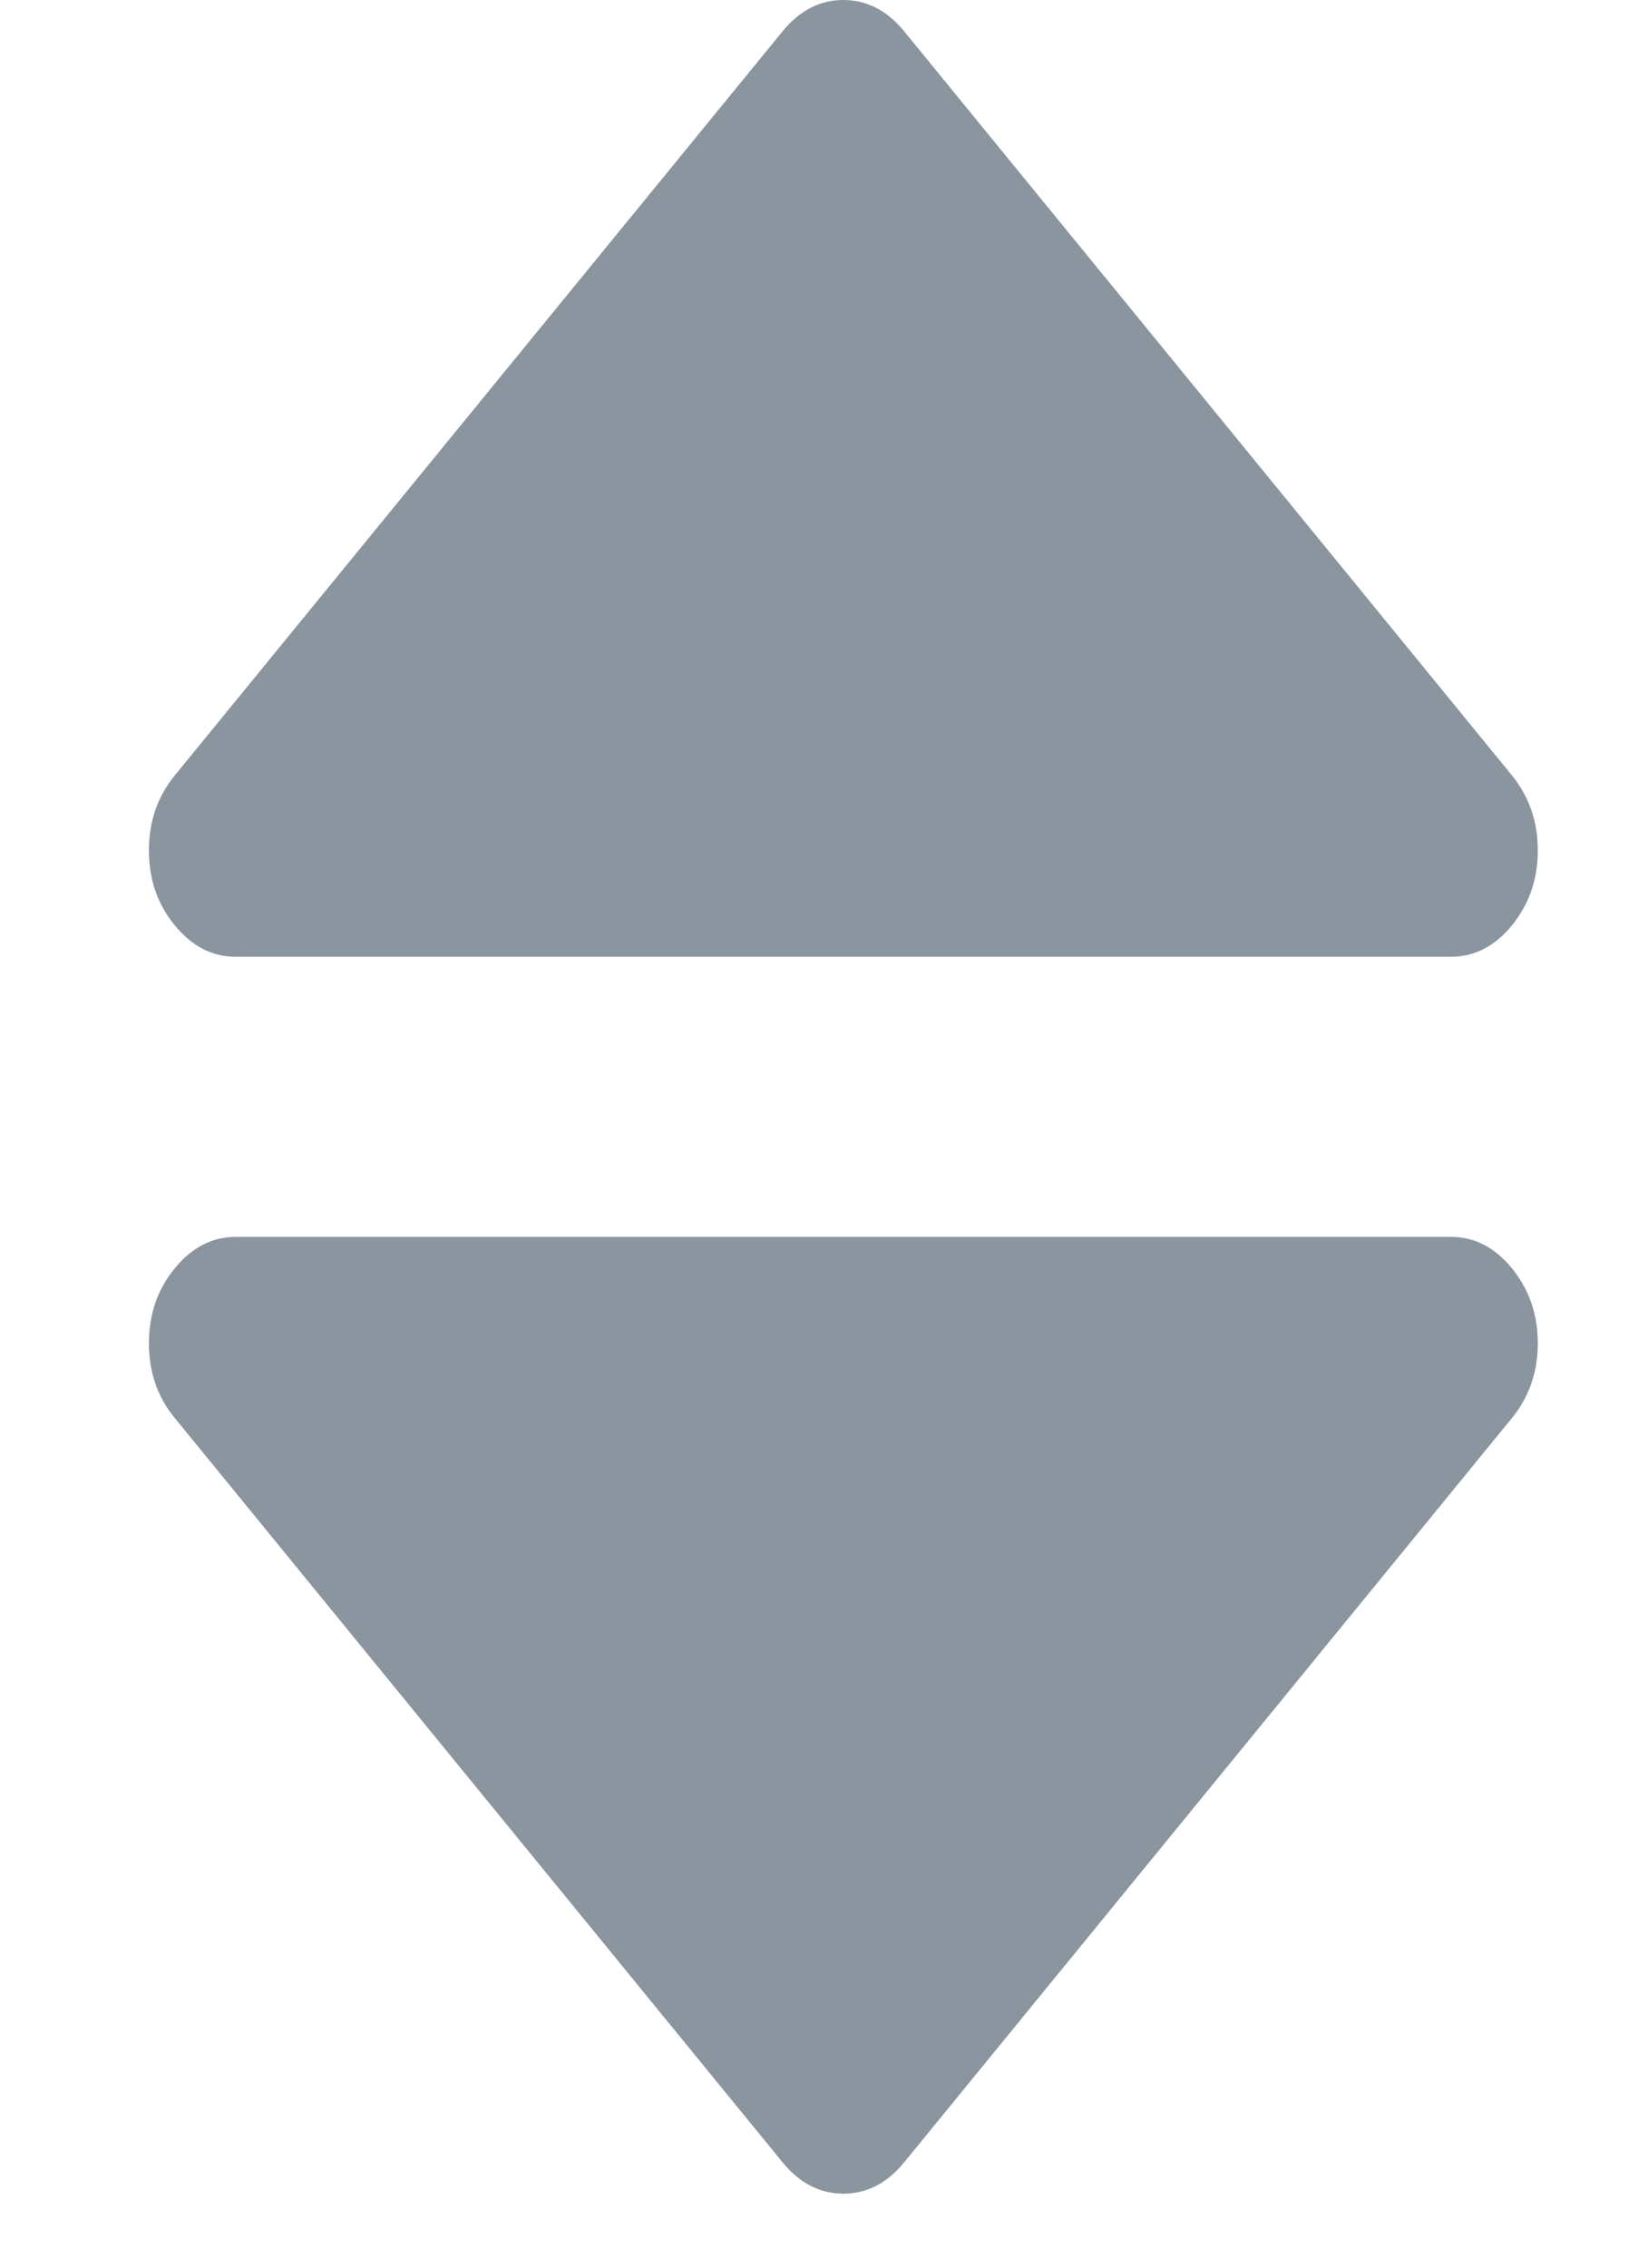 <svg width="8" height="11" viewBox="0 0 8 11" fill="none" xmlns="http://www.w3.org/2000/svg">
<path fill-rule="evenodd" clip-rule="evenodd" d="M4.39 0.153C4.307 0.051 4.208 0 4.094 0C3.98 0 3.881 0.051 3.798 0.153L0.848 3.762C0.764 3.865 0.723 3.985 0.723 4.125C0.723 4.265 0.764 4.386 0.848 4.488C0.931 4.59 1.03 4.641 1.144 4.641H7.044C7.158 4.641 7.257 4.59 7.34 4.488C7.423 4.386 7.465 4.265 7.465 4.125C7.465 3.985 7.423 3.865 7.34 3.762L4.39 0.153ZM4.39 10.488C4.307 10.59 4.208 10.641 4.094 10.641C3.98 10.641 3.881 10.59 3.798 10.488L0.848 6.878C0.764 6.776 0.723 6.655 0.723 6.516C0.723 6.376 0.764 6.255 0.848 6.153C0.931 6.051 1.03 6 1.144 6H7.044C7.158 6 7.257 6.051 7.34 6.153C7.423 6.255 7.465 6.376 7.465 6.516C7.465 6.655 7.423 6.776 7.34 6.878L4.39 10.488Z" fill="#8A959F"/>
</svg>
